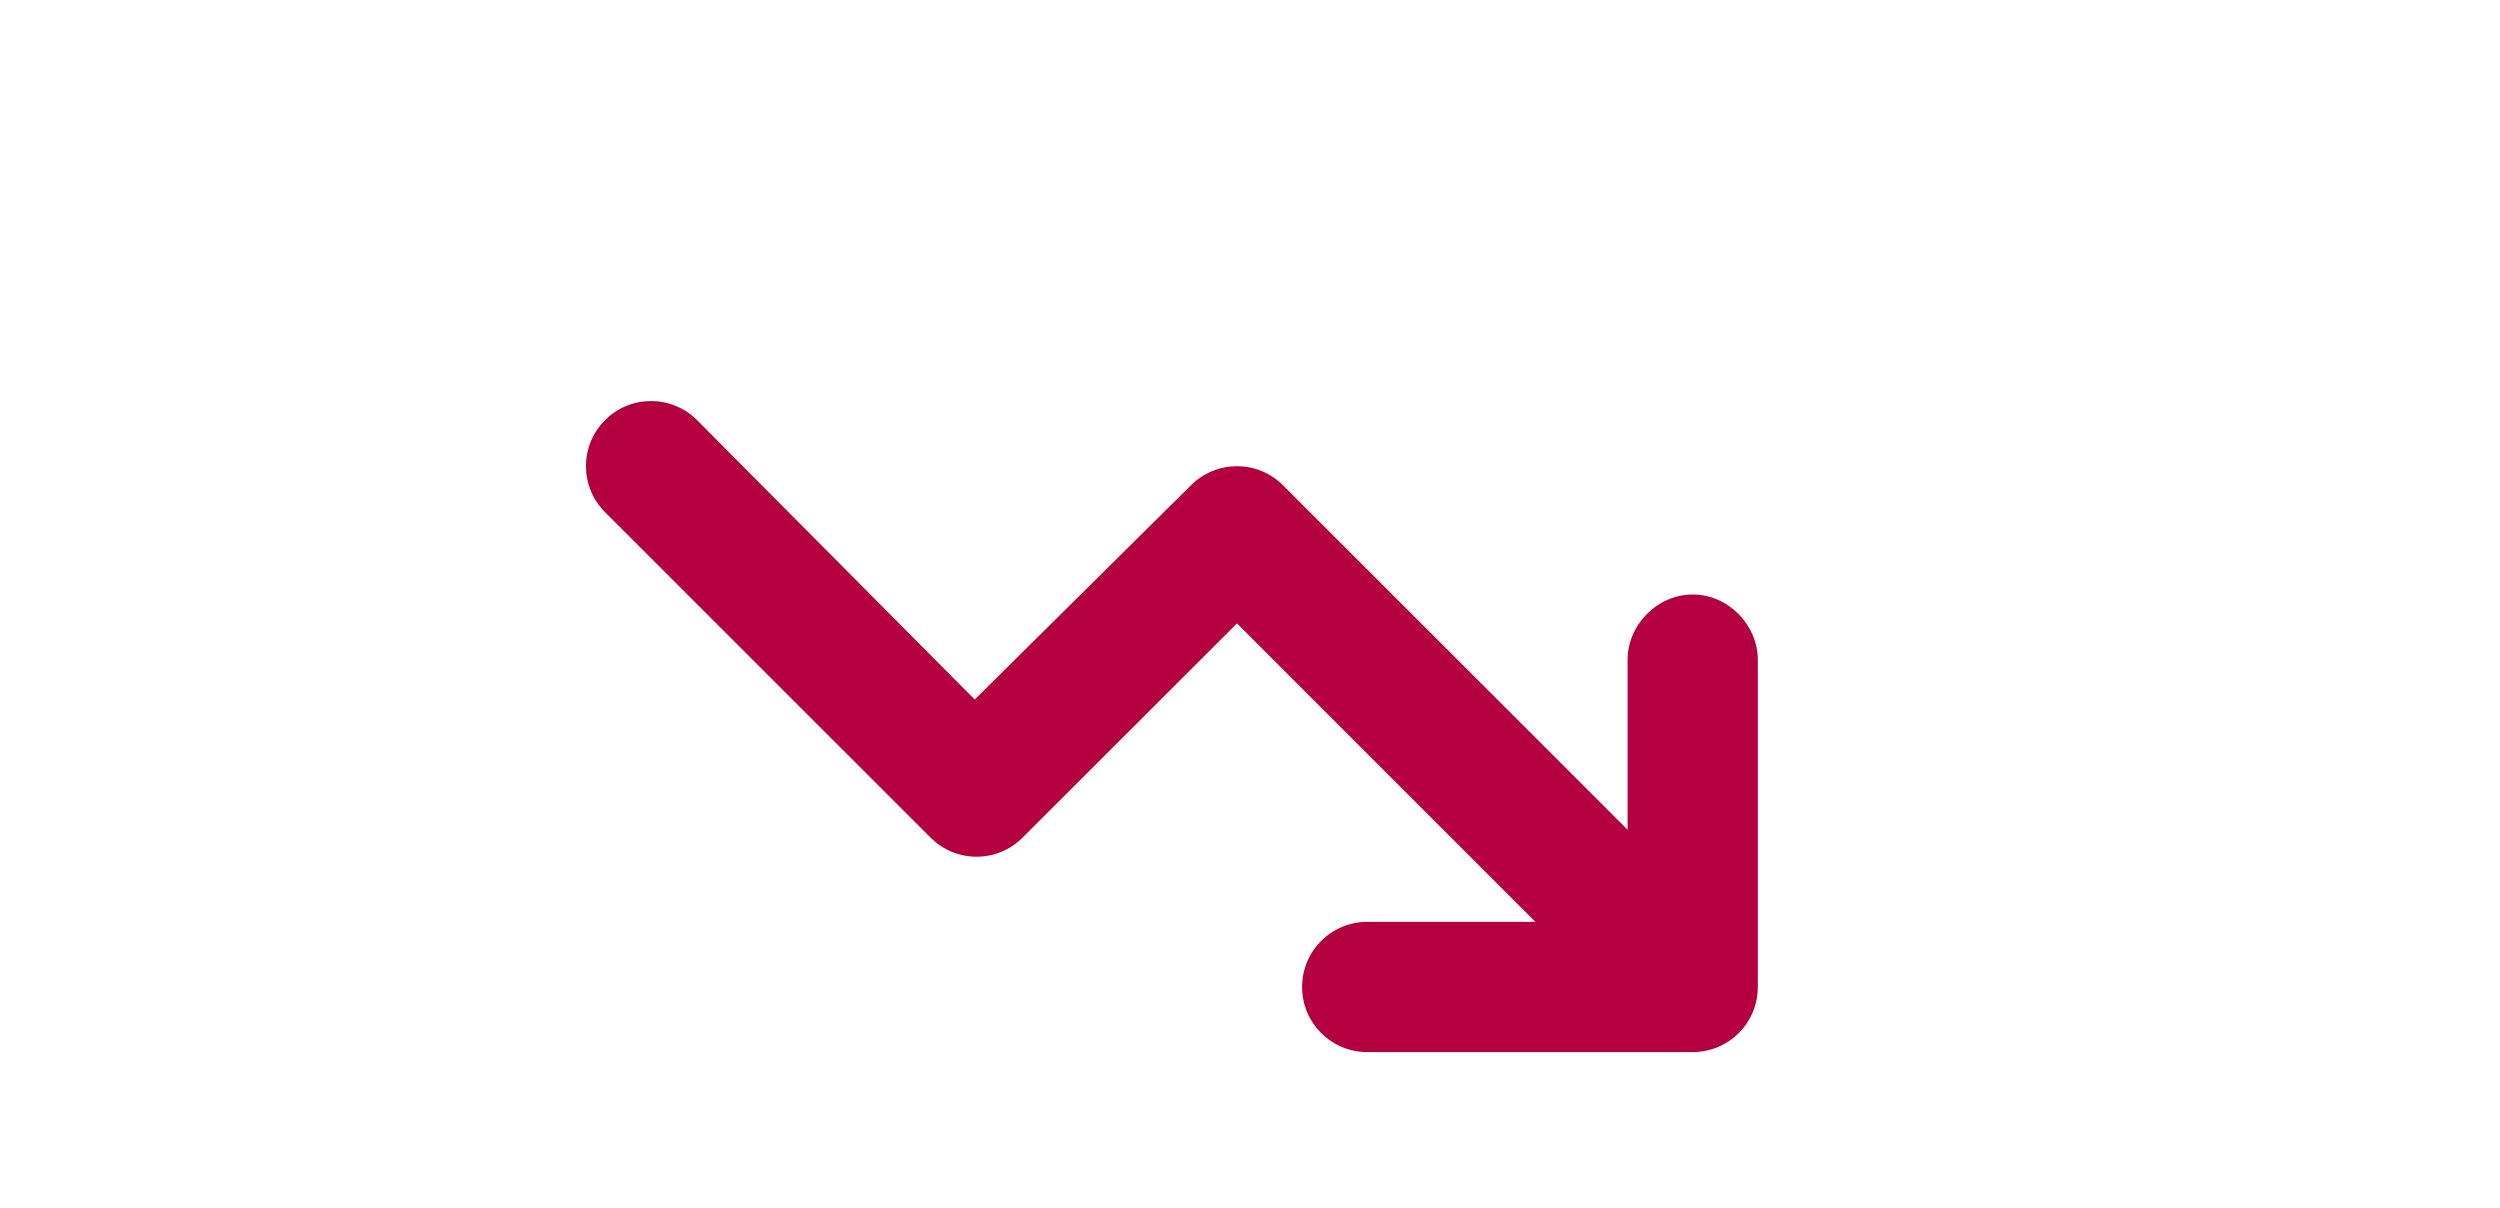 <svg width="60" height="29" viewBox="0 0 80 30" fill="none" xmlns="http://www.w3.org/2000/svg">
<g clip-path="url(#clip0_17_7)">
<path d="M49.134 25.167L39.583 15.616L32.721 22.471C31.908 23.285 30.592 23.285 29.779 22.471L19.36 12.055C18.547 11.241 18.547 9.926 19.36 9.112C20.174 8.297 21.493 8.297 22.307 9.112L31.191 18.051L38.112 11.195C38.926 10.382 40.241 10.382 41.055 11.195L52.083 22.218V16.775C52.083 15.681 53.014 14.691 54.167 14.691C55.319 14.691 56.25 15.681 56.25 16.775V27.25C56.25 28.402 55.319 29.333 54.167 29.333H43.75C42.598 29.333 41.667 28.402 41.667 27.25C41.667 26.098 42.598 25.167 43.75 25.167H49.134Z" fill="#B4003E"/>
</g>
<defs>
<clipPath id="clip0_17_7">
<rect width="38" height="28" fill="white" transform="translate(18.75 2.25)"/>
</clipPath>
</defs>
</svg>
